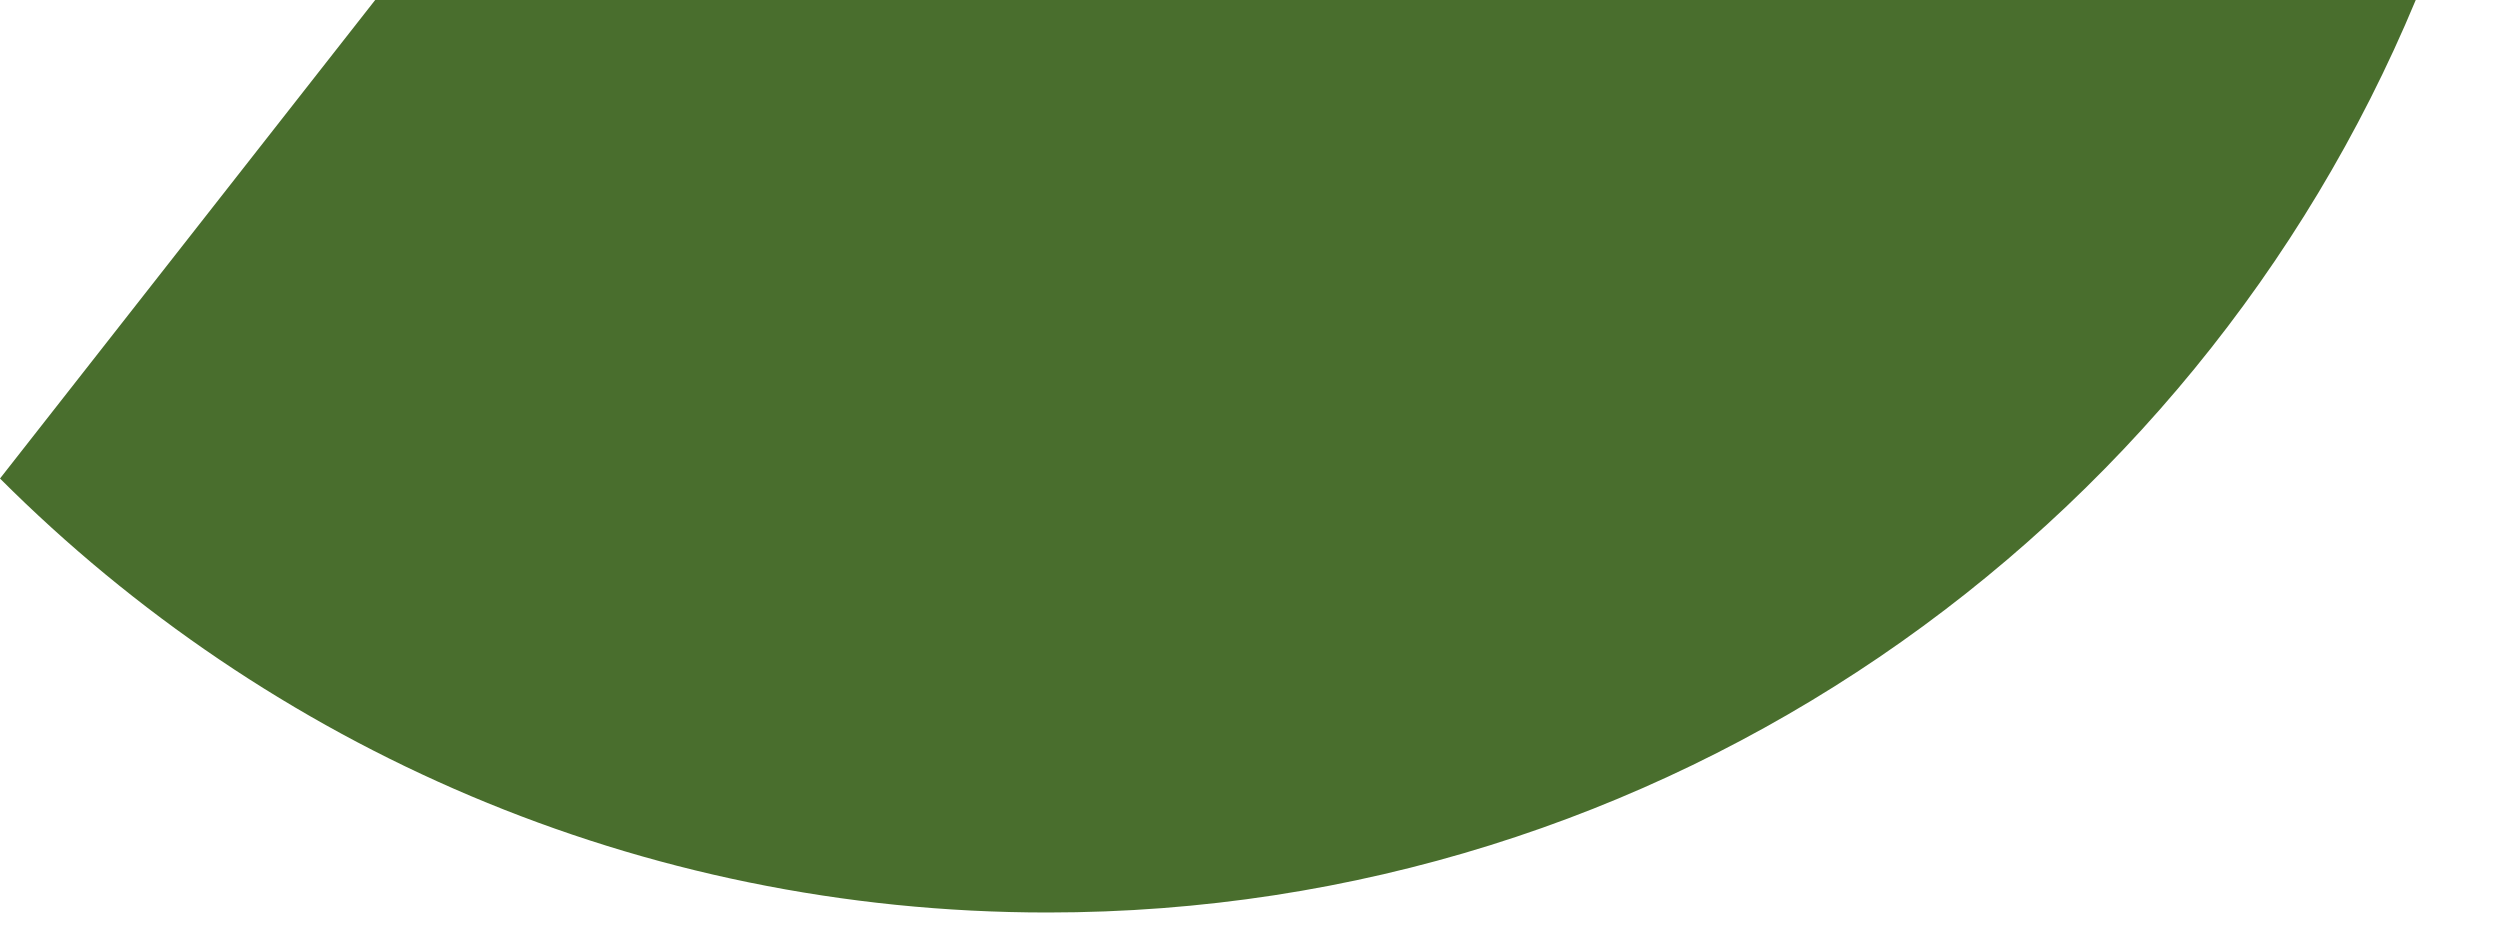 <svg preserveAspectRatio="none" width="100%" height="100%" overflow="visible" style="display: block;" viewBox="0 0 27 10" fill="none" xmlns="http://www.w3.org/2000/svg">
<path id="Vector" d="M4.052 0L0 5.168C2.895 8.064 6.895 9.855 11.313 9.855C17.972 9.855 23.681 5.787 26.09 0H4.052Z" fill="#496E2D"/>
</svg>
